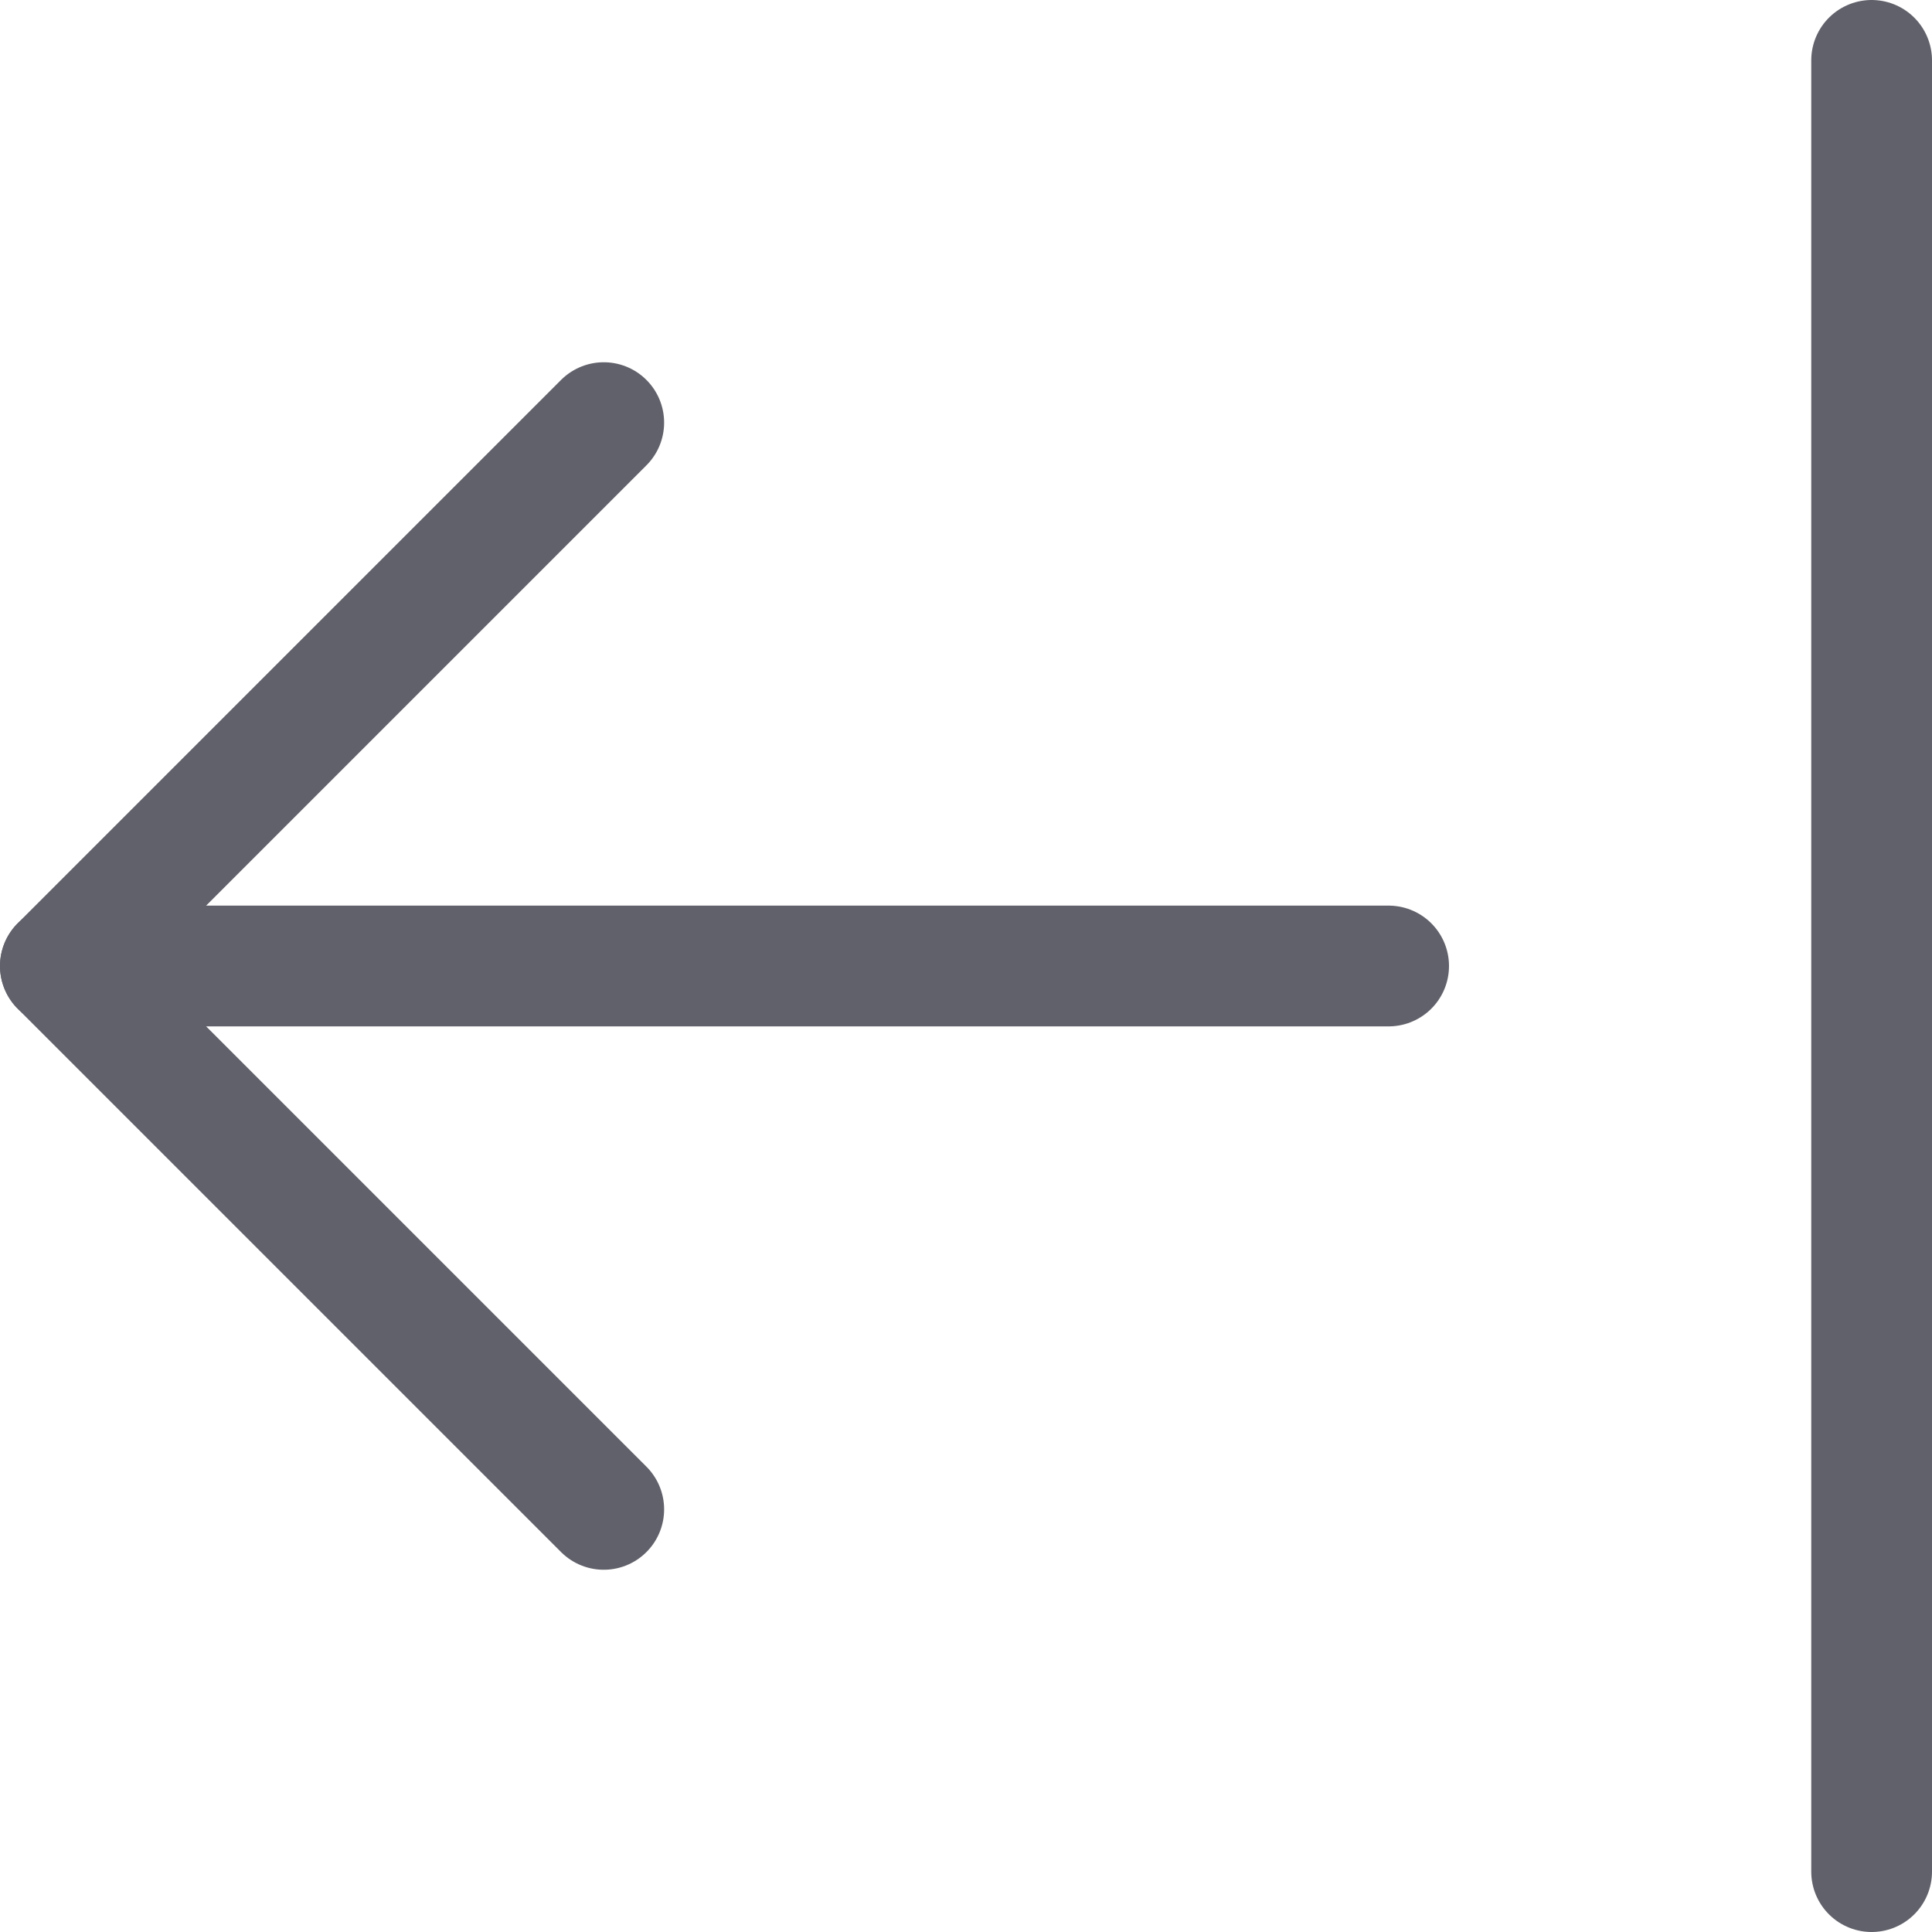 <svg xmlns="http://www.w3.org/2000/svg" height="24" width="24" viewBox="0 0 16 16"><g fill="#61616b" class="nc-icon-wrapper"><line x1="11.5" y1="8" x2="0.5" y2="8" fill="none" stroke="#61616b" stroke-linecap="round" stroke-linejoin="round"></line><polyline points="5 3.5 0.5 8 5 12.5" fill="none" stroke="#61616b" stroke-linecap="round" stroke-linejoin="round"></polyline><line data-color="color-2" x1="15.5" y1="0.5" x2="15.5" y2="15.5" fill="none" stroke="#61616b" stroke-linecap="round" stroke-linejoin="round"></line></g></svg>
